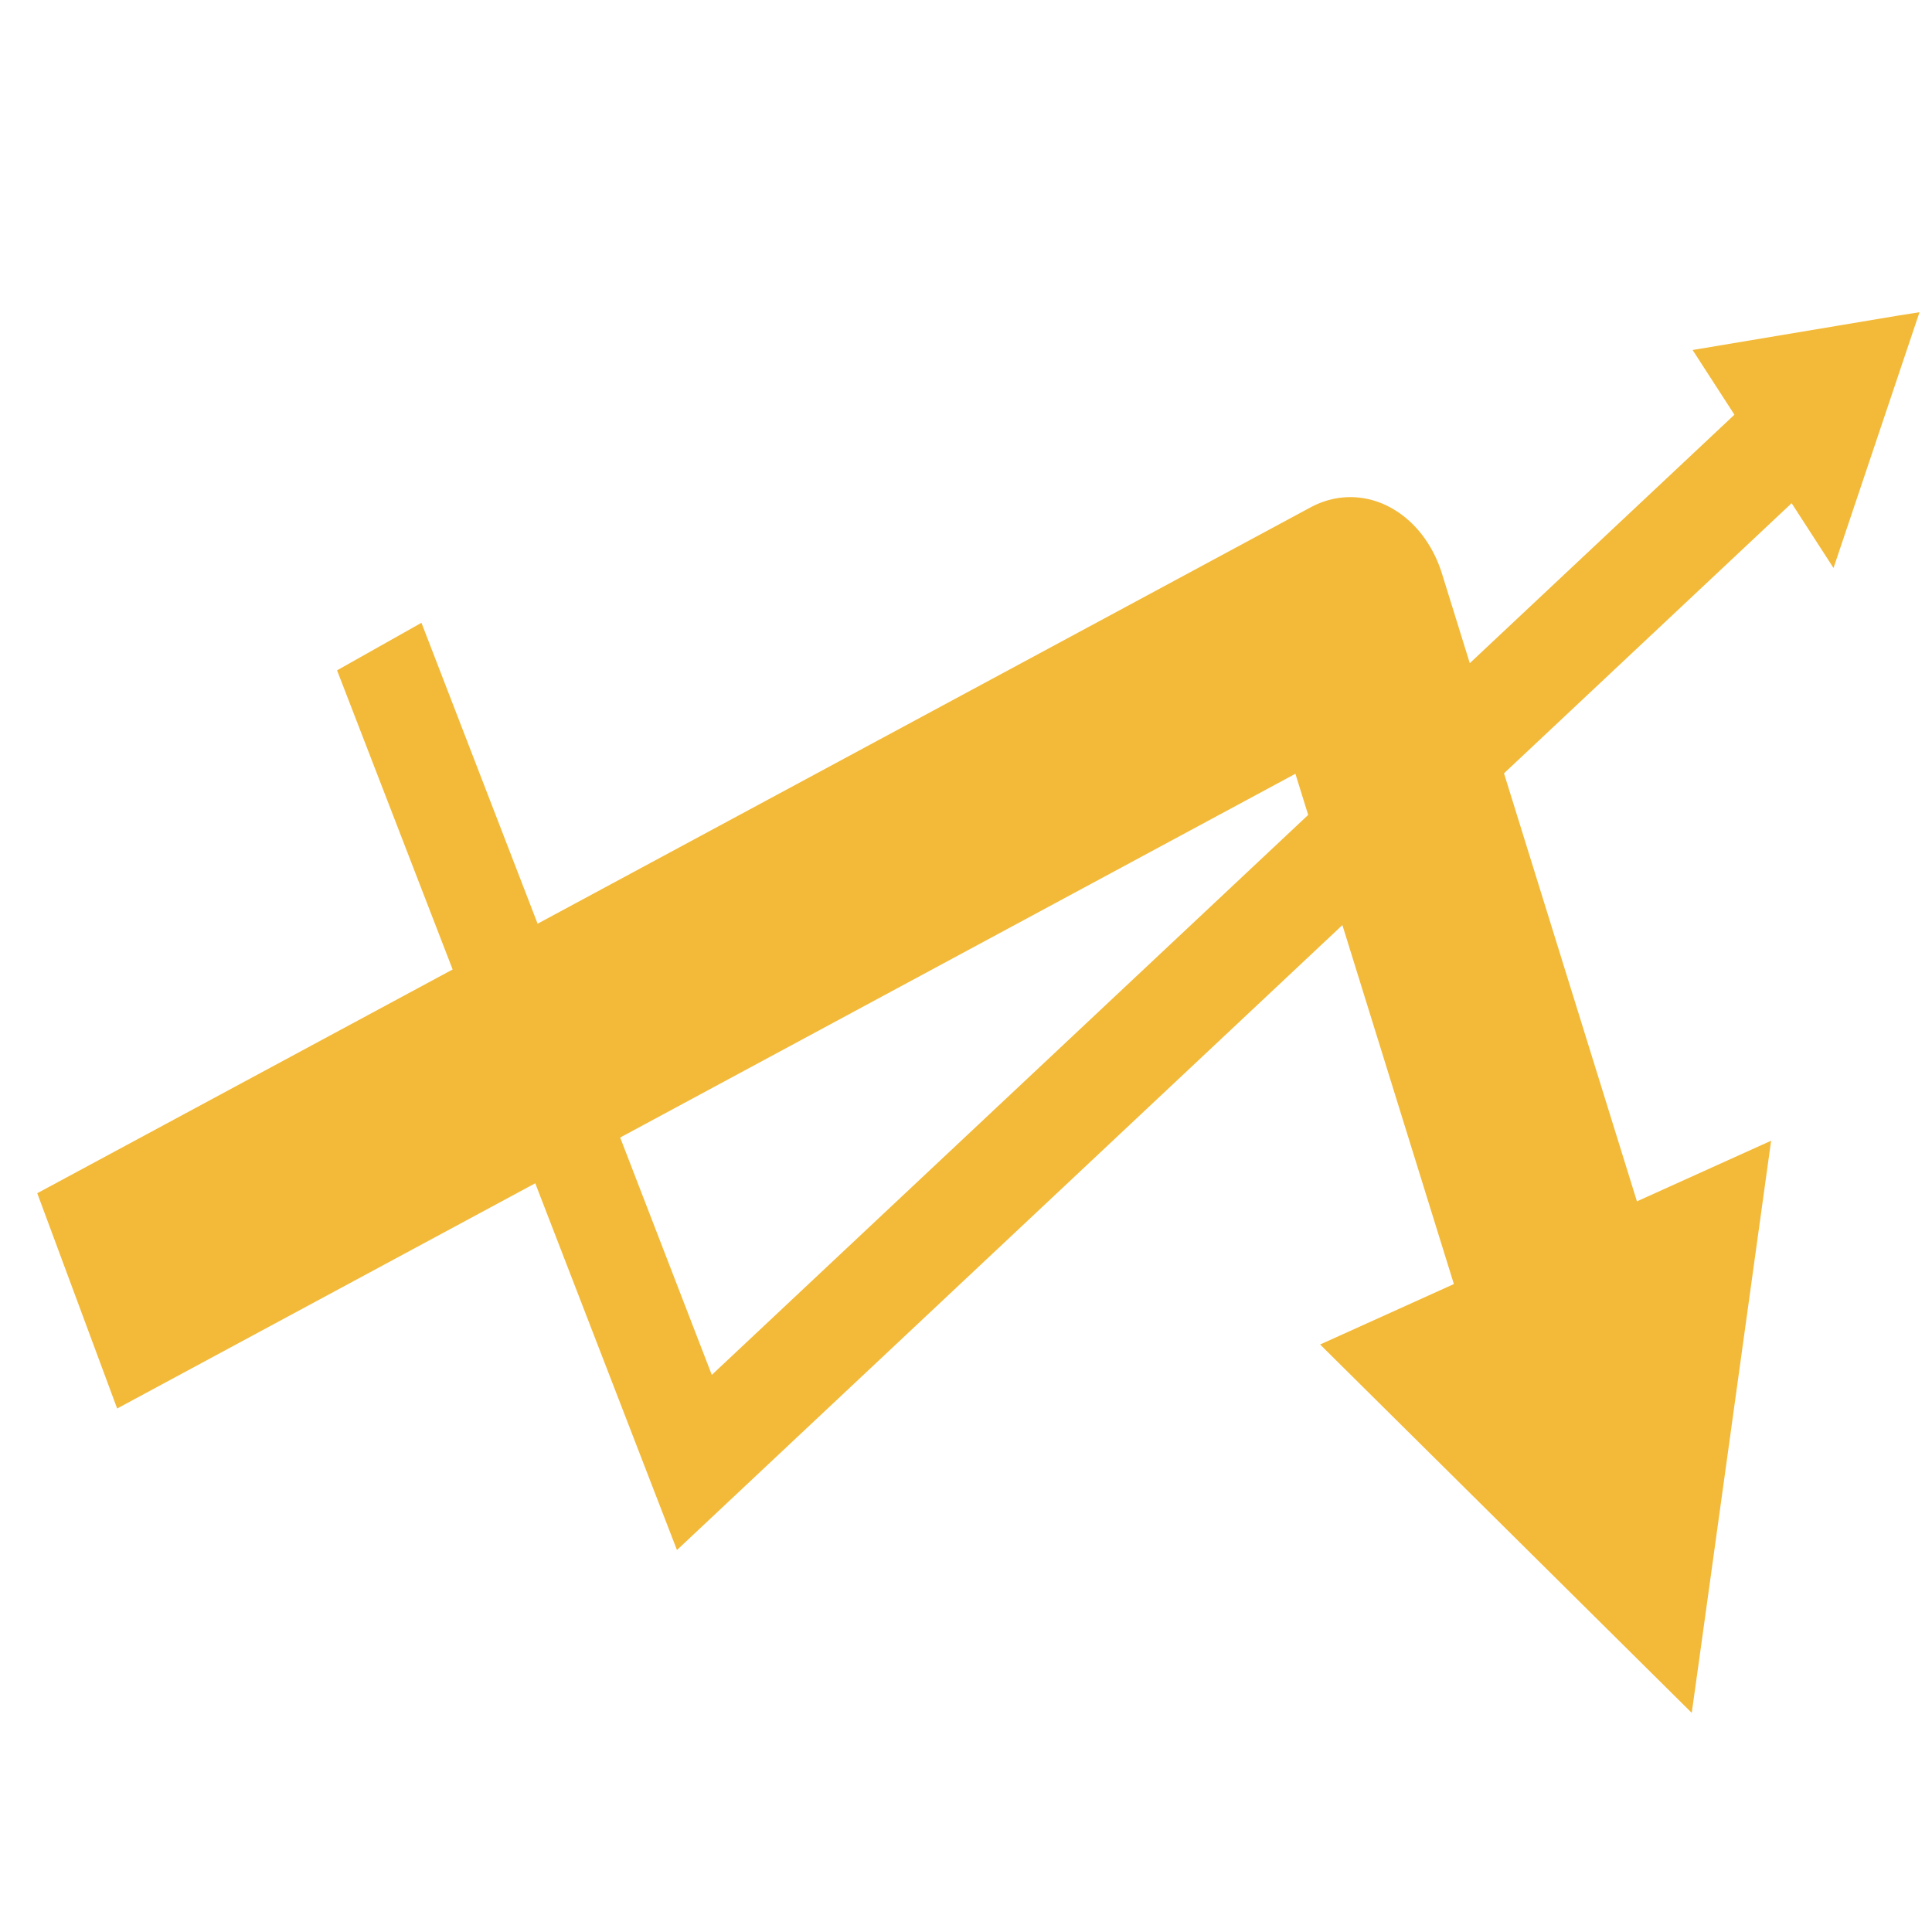<?xml version="1.0" encoding="UTF-8" standalone="no"?>
<svg
   width="28"
   height="28"
   version="1.1"
   id="svg18"
   sodipodi:docname="shuffleBright.svg"
   inkscape:version="1.2-dev (e39d6ed, 2021-04-08)"
   xmlns:inkscape="http://www.inkscape.org/namespaces/inkscape"
   xmlns:sodipodi="http://sodipodi.sourceforge.net/DTD/sodipodi-0.dtd"
   xmlns="http://www.w3.org/2000/svg"
   xmlns:svg="http://www.w3.org/2000/svg">
  <defs
     id="defs22" />
  <sodipodi:namedview
     id="namedview20"
     pagecolor="#ffffff"
     bordercolor="#666666"
     borderopacity="1.0"
     objecttolerance="10.0"
     gridtolerance="10.0"
     guidetolerance="10.0"
     inkscape:pageshadow="2"
     inkscape:pageopacity="0.0"
     inkscape:pagecheckerboard="0"
     showgrid="false"
     inkscape:zoom="30.071429"
     inkscape:cx="14.881235"
     inkscape:cy="13.551069"
     inkscape:window-width="1920"
     inkscape:window-height="1027"
     inkscape:window-x="-8"
     inkscape:window-y="-8"
     inkscape:window-maximized="1"
     inkscape:current-layer="svg18" />
  <g
     fill-rule="evenodd"
     id="g6"
     style="fill:#f3b938;fill-opacity:1;stroke:none;stroke-width:0.704;stroke-opacity:1"
     transform="matrix(1.294,0,0,1.56,-3.945,-6.228)">
    <path
       d="m 21.791,19.358 -3.38,-2.78 4.103,-1.536 z"
       color="#000000"
       stroke-width="0.308pt"
       style="fill:#f3b938;fill-opacity:1;stroke:none;stroke-opacity:1;-inkscape-stroke:none"
       id="path2" />
    <path
       d="m 22.885,14.59 -5.051,1.893 4.162,3.422 0.084,-0.498 z m -0.744,0.902 -0.553,3.32 -2.6,-2.139 z"
       color="#000000"
       style="fill:#f3b938;fill-opacity:1;stroke:none;stroke-width:0.515;stroke-opacity:1;-inkscape-stroke:none"
       id="path4" />
  </g>
  <path
     d="M 20.119,7.338 A 1.417,1.709 0 0 0 18.994,7.353 L 0.54,17.293 1.698,20.413 18.774,11.214 21.776,20.88 24.429,19.682 20.899,8.316 A 1.417,1.709 0 0 0 20.118,7.338 Z"
     color="#000000"
     fill-rule="evenodd"
     stroke-linejoin="round"
     stroke-miterlimit="4.05"
     style="fill:#f3b938;fill-opacity:1;stroke:none;stroke-width:1;stroke-opacity:1;-inkscape-stroke:none;paint-order:markers fill stroke"
     id="path8" />
  <path
     d="M 25.891,5.302 10.316,19.926 6.108,9.026 4.885,9.715 9.811,22.464 26.719,6.585 Z"
     color="#000000"
     fill-rule="evenodd"
     stroke-miterlimit="4.05"
     id="path10"
     style="fill:#f3b938;fill-opacity:1;stroke:none;stroke-width:1;stroke-opacity:1" />
  <g
     fill-rule="evenodd"
     id="g16"
     style="fill:#f3b938;fill-opacity:1;stroke:none;stroke-width:0.704;stroke-opacity:1"
     transform="matrix(1.294,0,0,1.56,-3.945,-6.228)">
    <path
       d="M 24.328,7.062 23.545,8.994 22.263,7.348 Z"
       color="#000000"
       stroke-width="0.147pt"
       id="path12"
       style="fill:#f3b938;fill-opacity:1;stroke:none;stroke-opacity:1" />
    <path
       d="m 24.547,6.893 -0.238,0.031 -2.303,0.32 1.578,2.025 z m -0.438,0.34 -0.604,1.486 -0.984,-1.266 z"
       color="#000000"
       id="path14"
       style="fill:#f3b938;fill-opacity:1;stroke:none;stroke-width:0.515;stroke-opacity:1" />
  </g>
</svg>
